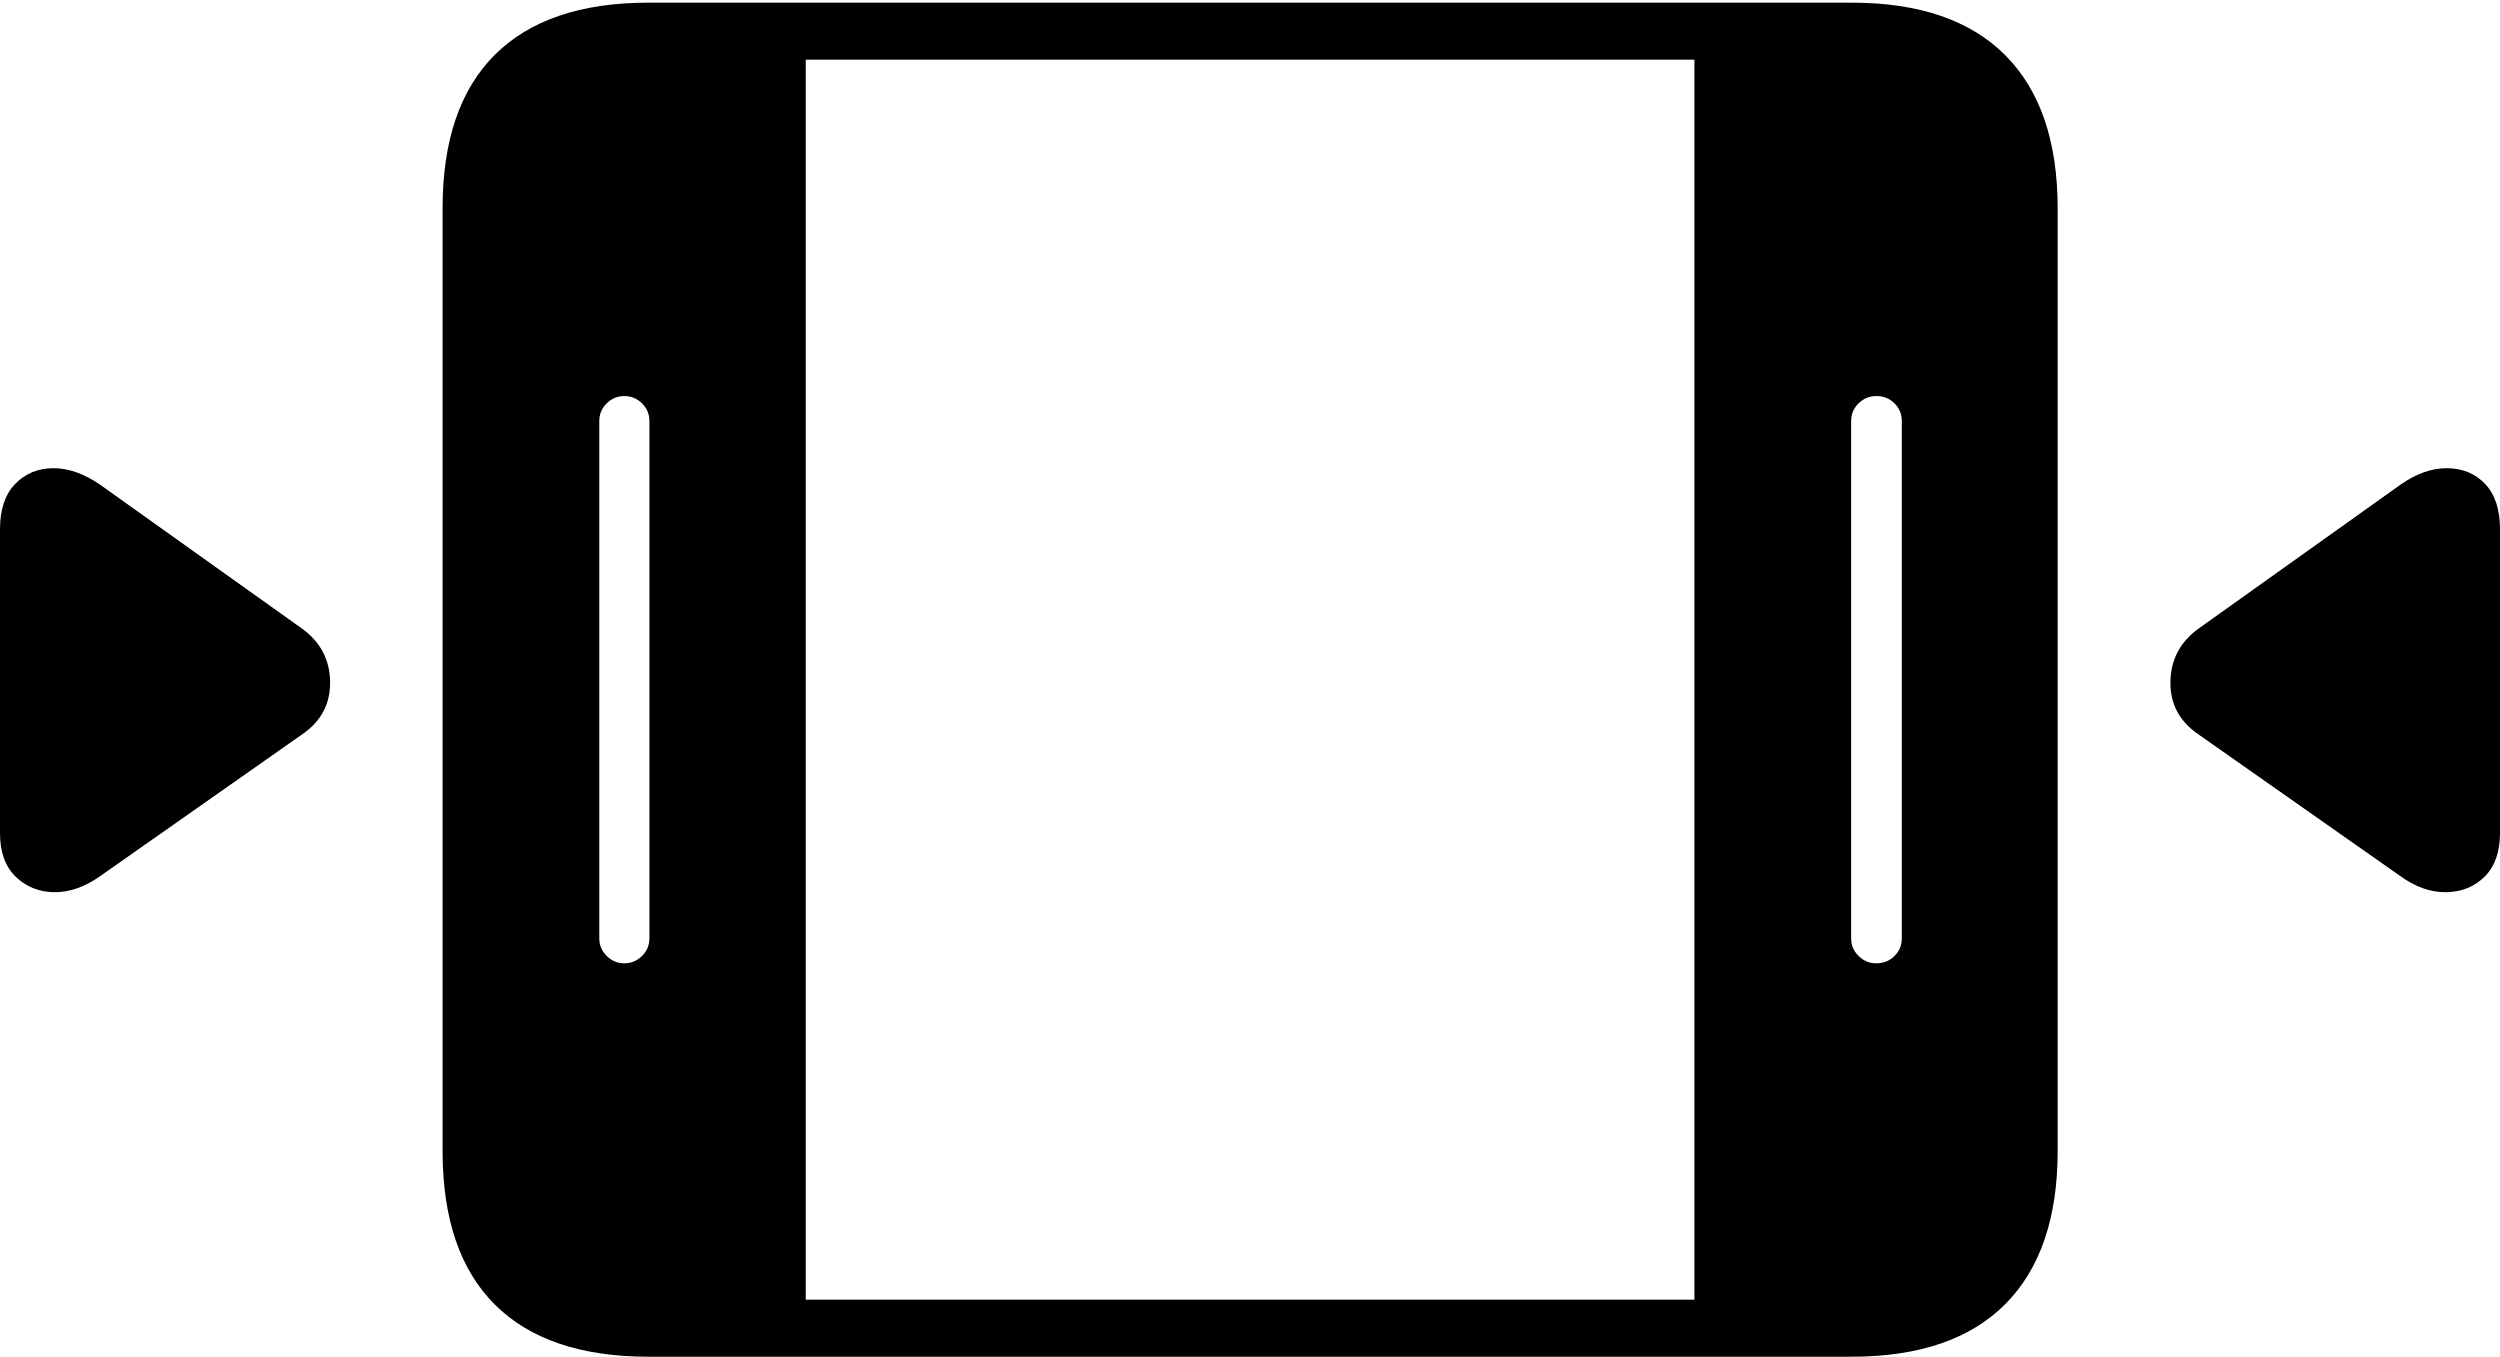 <?xml version="1.0" encoding="UTF-8"?>
<!--Generator: Apple Native CoreSVG 175-->
<!DOCTYPE svg
PUBLIC "-//W3C//DTD SVG 1.1//EN"
       "http://www.w3.org/Graphics/SVG/1.1/DTD/svg11.dtd">
<svg version="1.1" xmlns="http://www.w3.org/2000/svg" xmlns:xlink="http://www.w3.org/1999/xlink" width="31.921" height="17.323">
 <g>
  <rect height="17.323" opacity="0" width="31.921" x="0" y="0"/>
  <path d="M8.278 17.323L23.642 17.323Q24.936 17.323 25.605 16.651Q26.273 15.978 26.273 14.697L26.273 2.66Q26.273 1.378 25.605 0.706Q24.936 0.034 23.642 0.034L8.278 0.034Q6.987 0.034 6.319 0.699Q5.651 1.364 5.651 2.66L5.651 14.697Q5.651 15.992 6.319 16.658Q6.987 17.323 8.278 17.323ZM7.652 11.981L7.652 5.375Q7.652 5.244 7.747 5.15Q7.841 5.057 7.973 5.057Q8.102 5.057 8.197 5.15Q8.292 5.244 8.292 5.375L8.292 11.981Q8.292 12.113 8.197 12.206Q8.102 12.3 7.973 12.3Q7.841 12.3 7.747 12.206Q7.652 12.113 7.652 11.981ZM10.288 16.595L10.288 0.762L21.635 0.762L21.635 16.595ZM23.636 11.981L23.636 5.375Q23.636 5.244 23.731 5.15Q23.826 5.057 23.957 5.057Q24.096 5.057 24.19 5.15Q24.283 5.244 24.283 5.375L24.283 11.981Q24.283 12.113 24.19 12.206Q24.096 12.3 23.957 12.3Q23.826 12.3 23.731 12.206Q23.636 12.113 23.636 11.981ZM1.28 11.186L3.863 9.373Q4.221 9.125 4.215 8.705Q4.209 8.286 3.863 8.031L1.28 6.19Q0.971 5.977 0.679 5.978Q0.387 5.98 0.194 6.179Q0 6.379 0 6.758L0 10.637Q0 10.997 0.198 11.192Q0.397 11.387 0.69 11.392Q0.983 11.396 1.28 11.186ZM30.648 11.186Q30.938 11.396 31.234 11.392Q31.531 11.387 31.726 11.192Q31.921 10.997 31.921 10.637L31.921 6.758Q31.921 6.379 31.731 6.179Q31.541 5.98 31.245 5.978Q30.95 5.977 30.648 6.19L28.065 8.031Q27.719 8.286 27.713 8.705Q27.706 9.125 28.065 9.373Z" fill="#000000"/>
 </g>
</svg>
